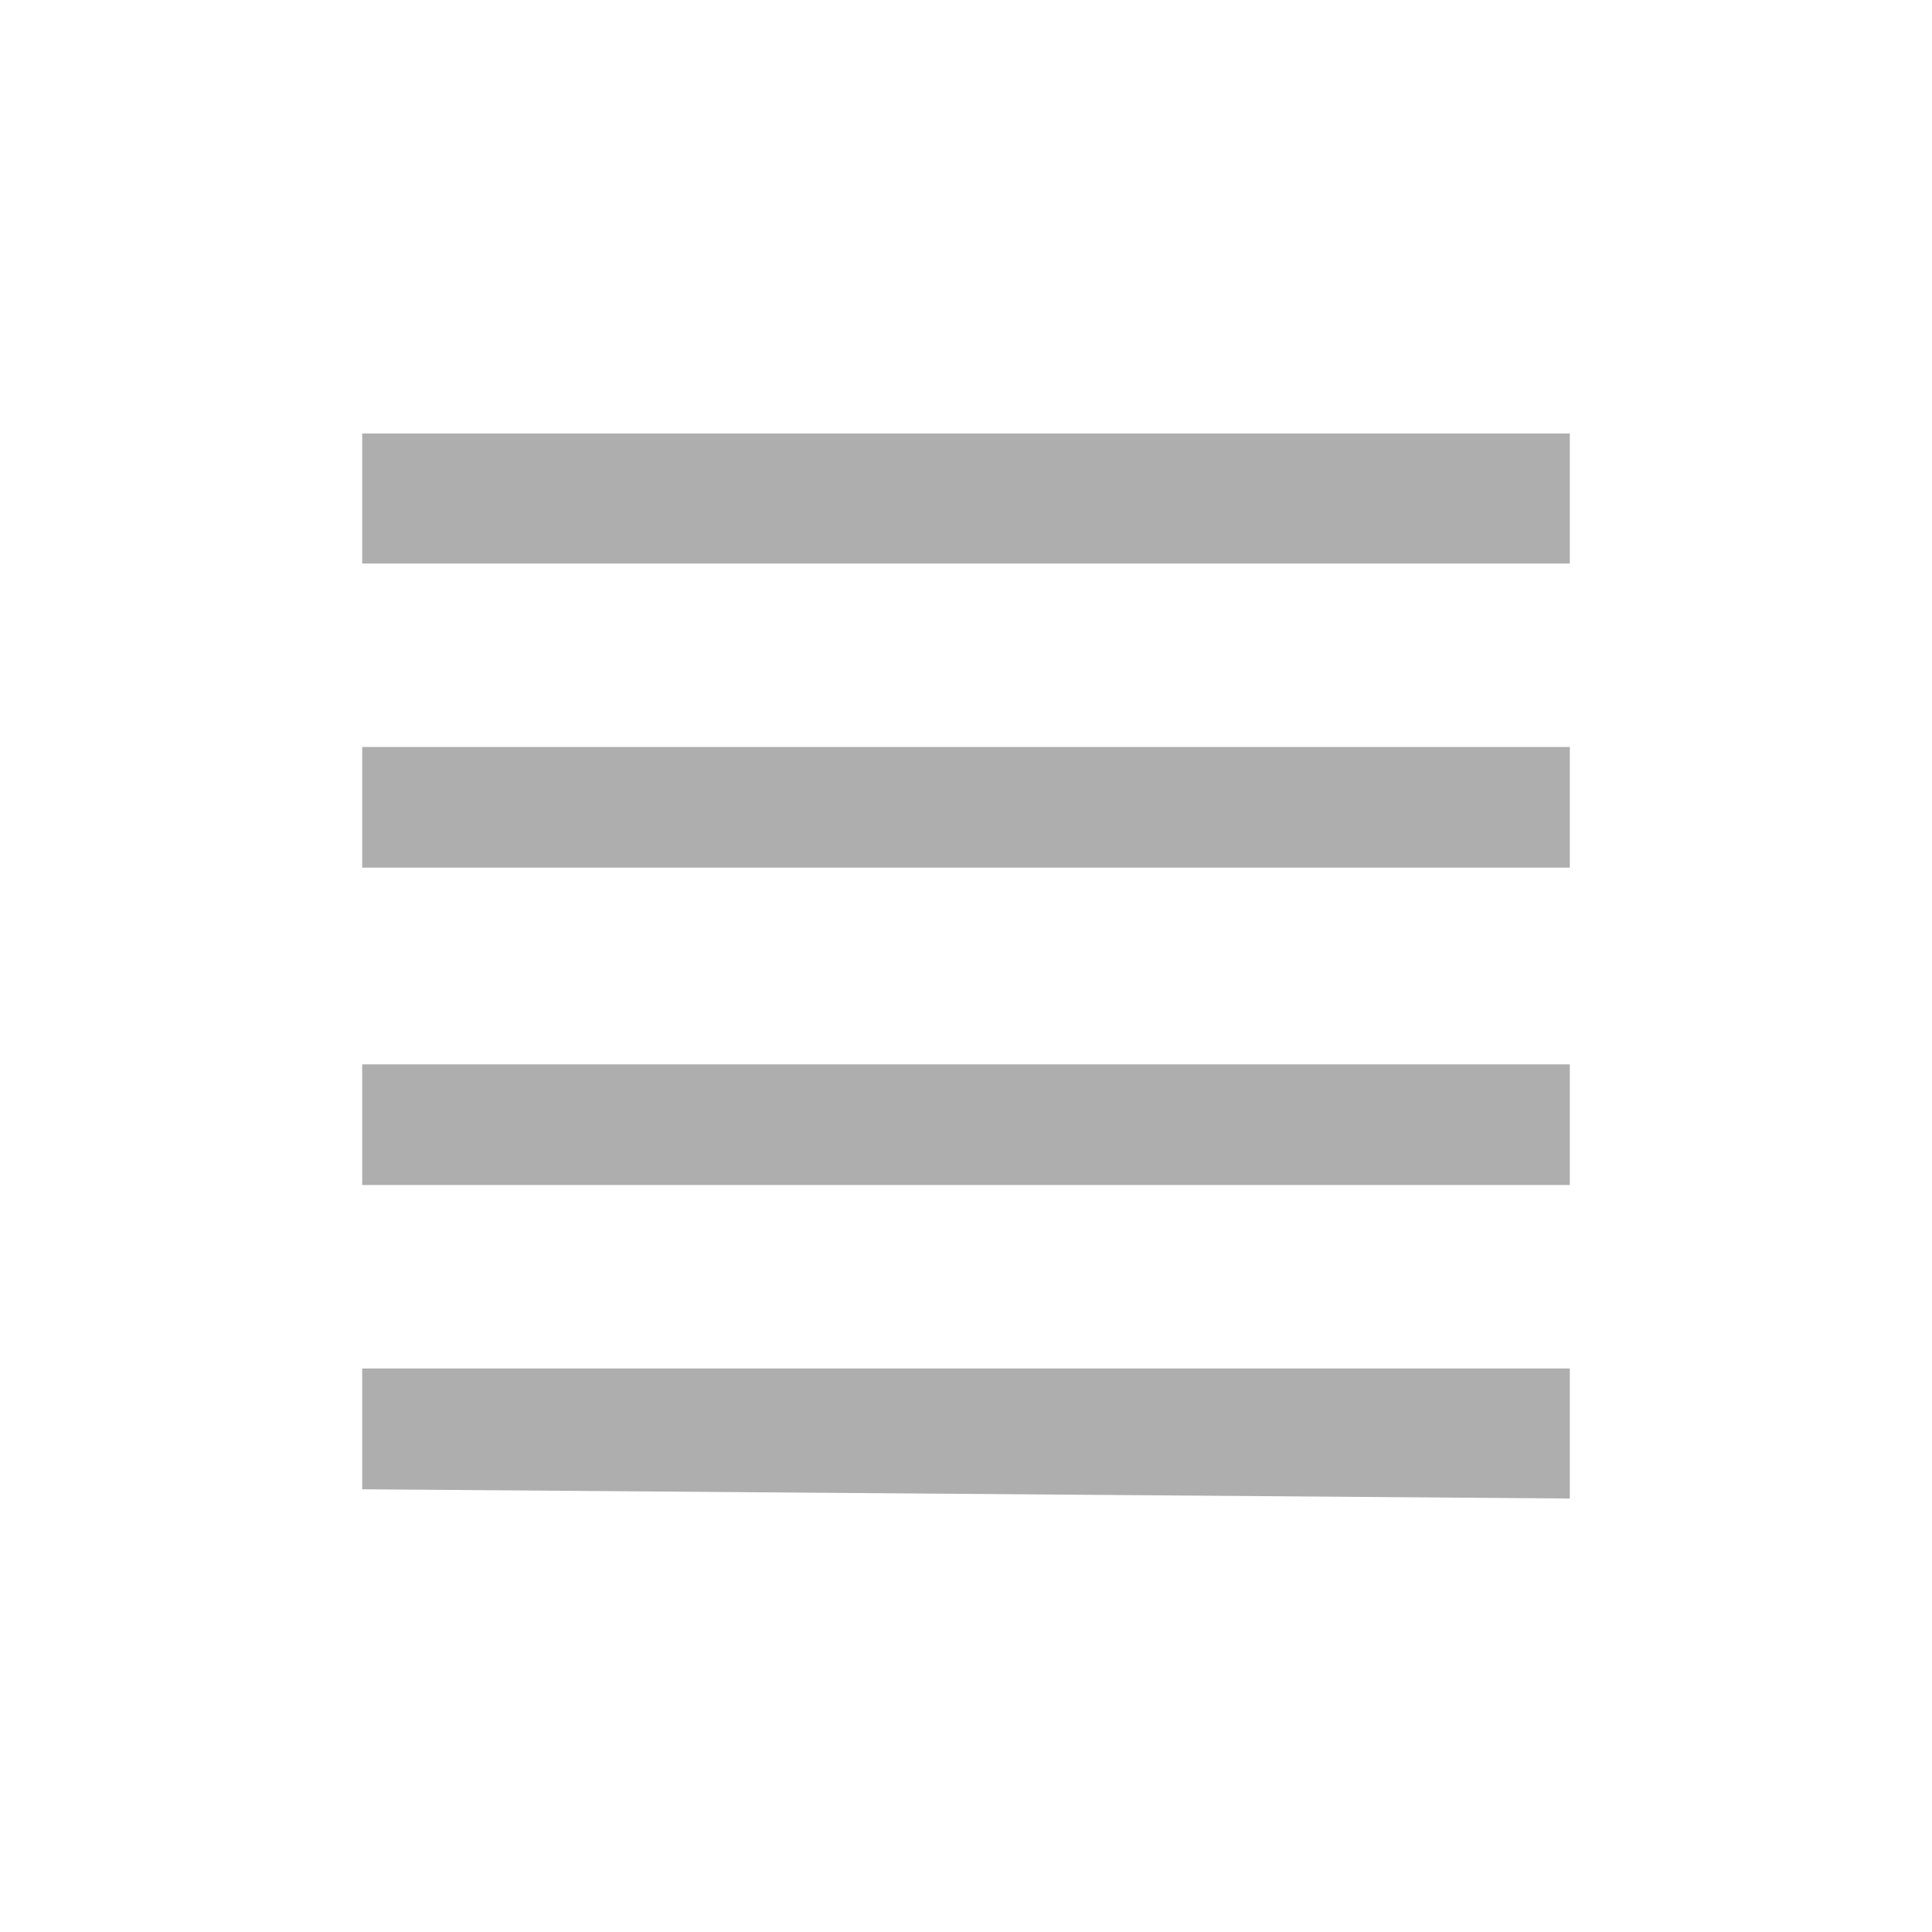 <svg width="19" height="19" viewBox="0 0 19 19" fill="none" xmlns="http://www.w3.org/2000/svg">
<mask id="mask0_403_92" style="mask-type:alpha" maskUnits="userSpaceOnUse" x="0" y="0" width="19" height="19">
<rect width="19" height="19" transform="matrix(-1 0 0 1 19 0)" fill="#AEAEAE"/>
</mask>
<g mask="url(#mask0_403_92)">
<path d="M15.438 14.737V13.458H3.562V14.646L15.438 14.737ZM15.438 11.654V10.467H3.562V11.654H15.438ZM15.438 8.533V7.346H3.562V8.533H15.438ZM15.438 5.542V4.263H3.562V5.542H15.438Z" fill="#AEAEAE"/>
</g>
</svg>
